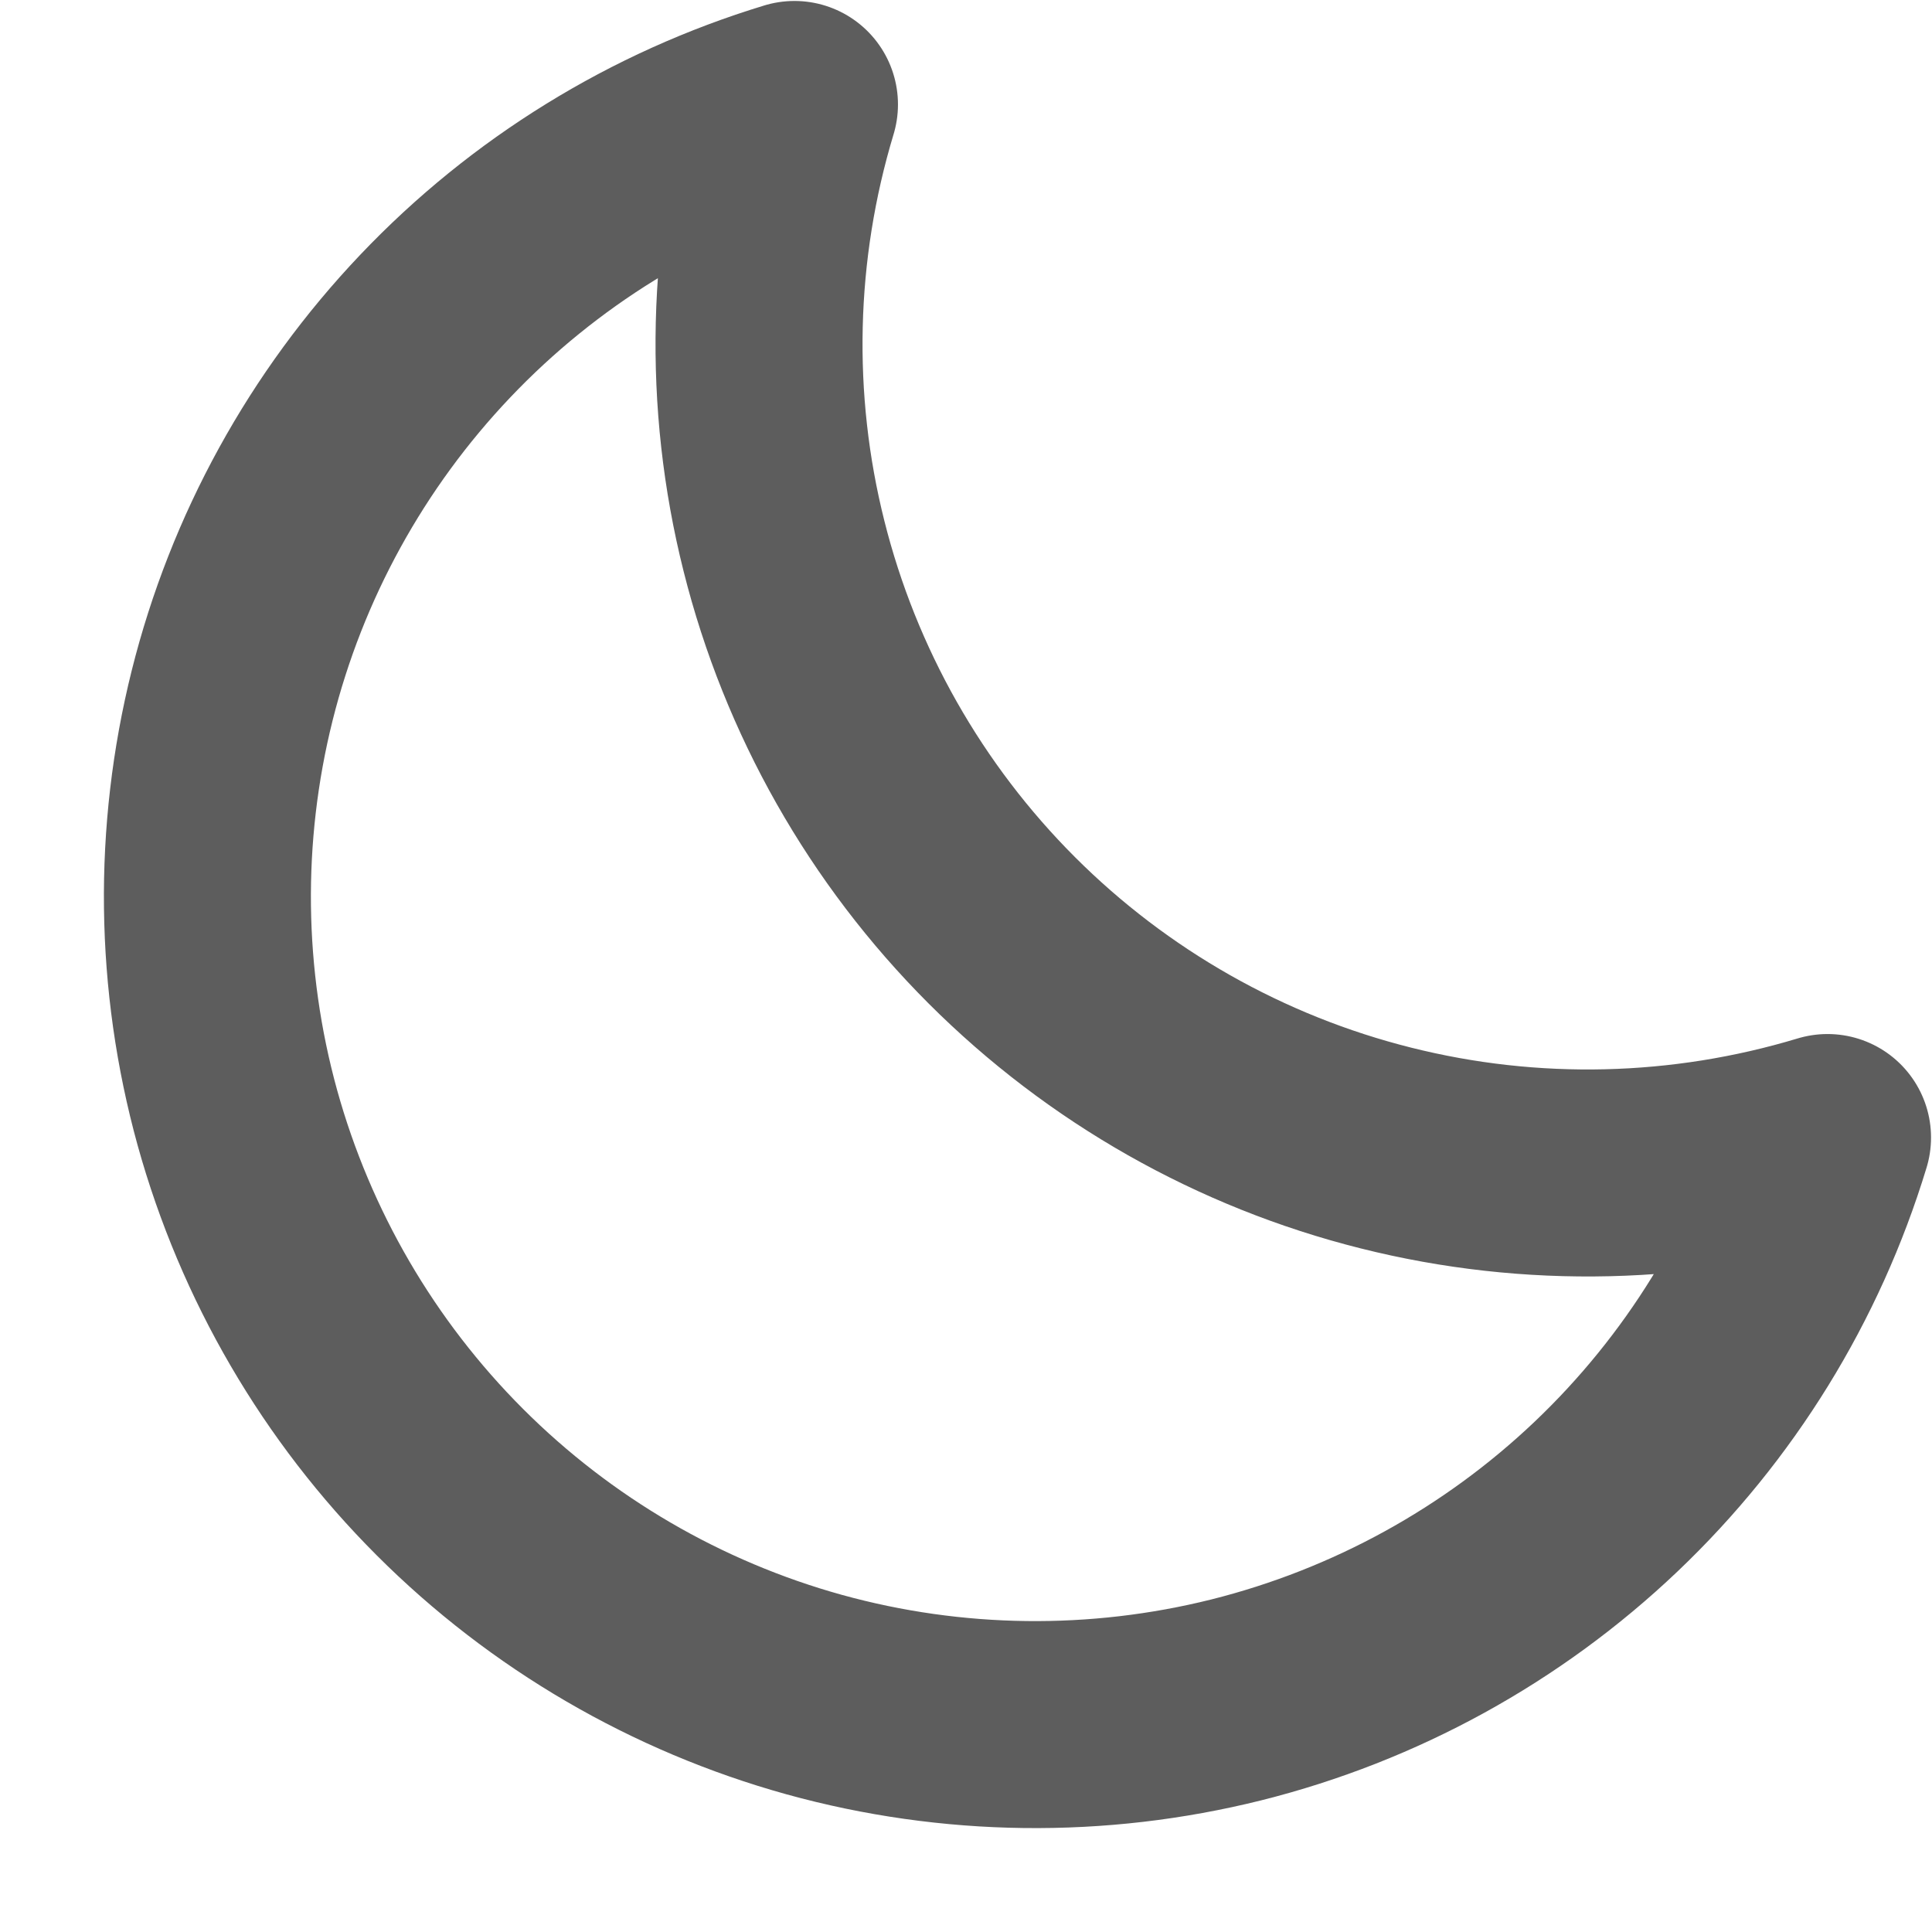 <svg width="14" height="14" viewBox="0 0 14 14" fill="none" xmlns="http://www.w3.org/2000/svg">
<path d="M5.757 0.757C5.443 1.797 5.416 2.903 5.681 3.957C5.945 5.01 6.491 5.973 7.259 6.741C8.027 7.509 8.99 8.055 10.043 8.319C11.097 8.584 12.203 8.557 13.243 8.243C12.942 9.234 12.389 10.131 11.638 10.845C10.887 11.559 9.964 12.066 8.959 12.318C7.953 12.569 6.9 12.556 5.901 12.28C4.903 12.003 3.993 11.473 3.26 10.74C2.527 10.007 1.997 9.097 1.72 8.099C1.444 7.1 1.431 6.047 1.682 5.041C1.933 4.036 2.441 3.113 3.155 2.362C3.869 1.611 4.766 1.058 5.757 0.757Z" stroke="#5D5D5D" stroke-width="1.5" stroke-linecap="round" stroke-linejoin="round"/>
</svg>
